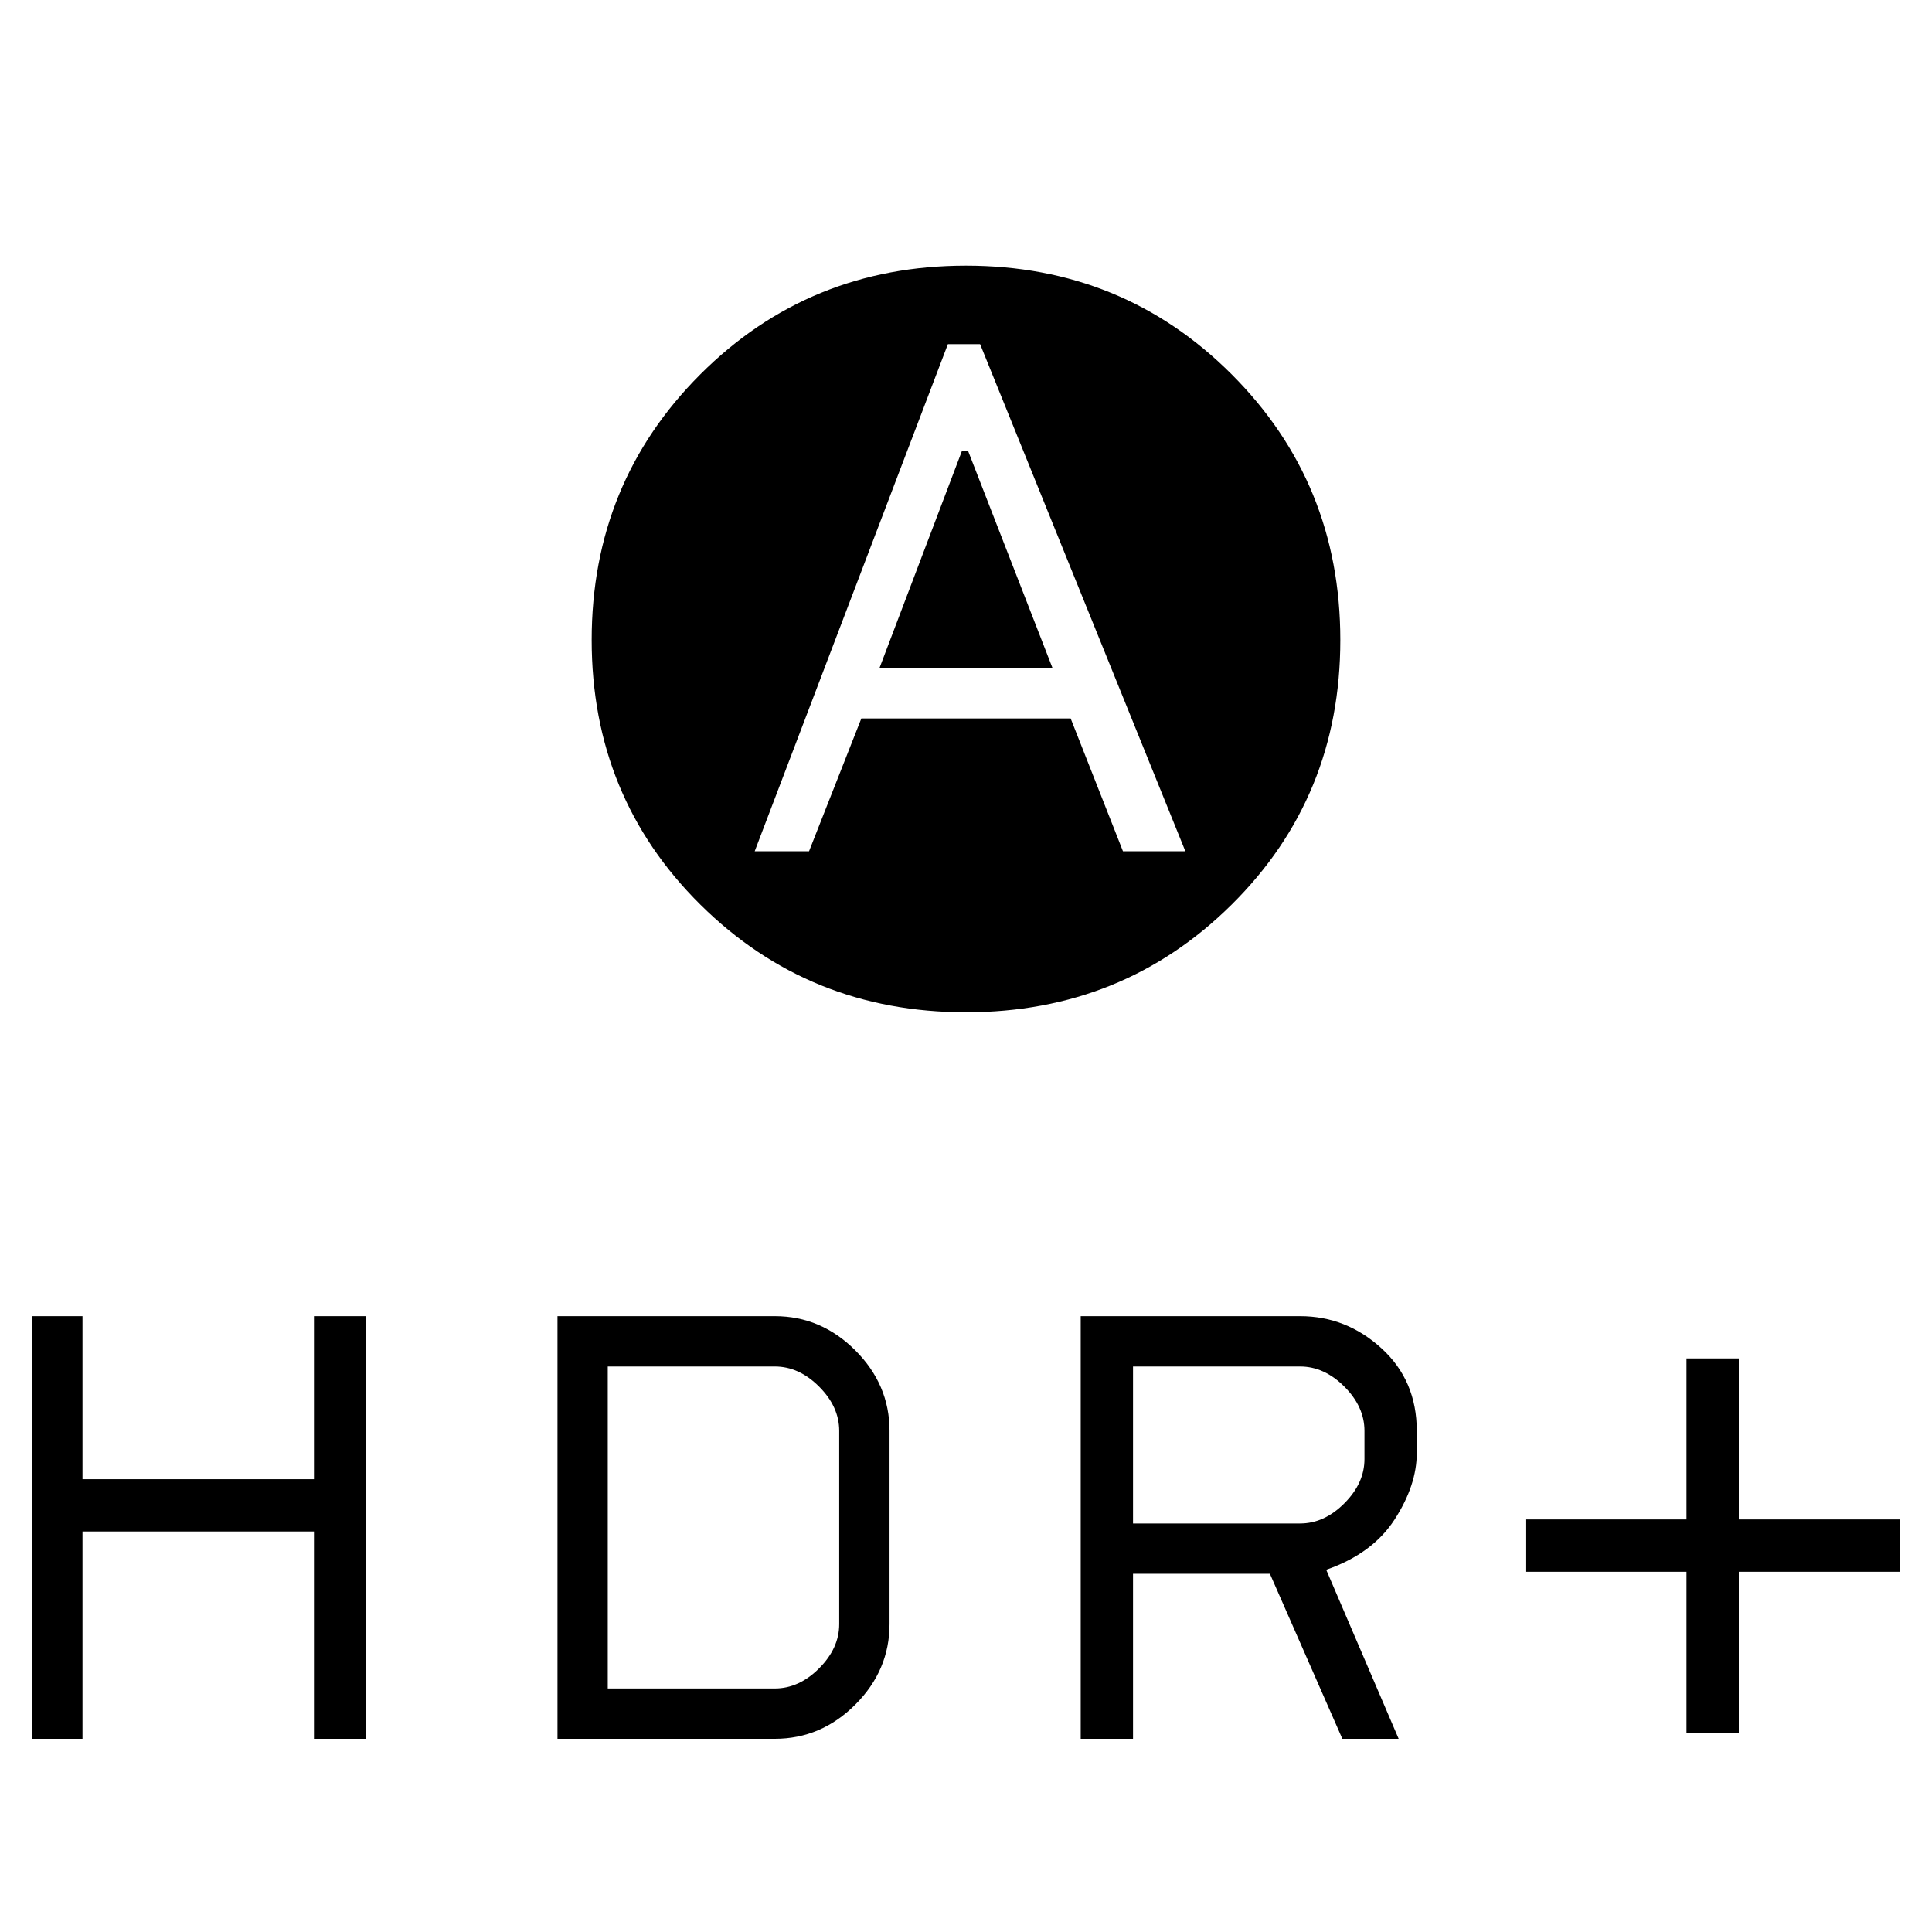 <svg xmlns="http://www.w3.org/2000/svg" height="40" width="40"><path d="m18.208 13.833 1.709-4.5h.125l1.75 4.5ZM20 20.958q-3.25 0-5.5-2.229t-2.25-5.479q0-3.25 2.25-5.5T20 5.5q3.25 0 5.5 2.25t2.25 5.5q0 3.25-2.25 5.479T20 20.958Zm-4.375-3.333h1.125l1.083-2.75h4.334l1.083 2.75h1.292l-4.25-10.5h-.667Zm19.292 18.25v-3.333h-3.334v-1.084h3.334v-3.333H36v3.333h3.333v1.084H36v3.333ZM22.375 36v-8.75h4.542q.958 0 1.687.667.729.666.729 1.708v.458q0 .667-.458 1.375-.458.709-1.417 1.042l1.5 3.5h-1.166l-1.5-3.417h-2.834V36Zm1.083-4.458h3.459q.5 0 .916-.417.417-.417.417-.917v-.583q0-.5-.417-.917-.416-.416-.916-.416h-3.459ZM.667 36v-8.75h1.041v3.375H6.5V27.25h1.083V36H6.5v-4.292H1.708V36Zm10.875 0v-8.75h4.5q.958 0 1.666.708.709.709.709 1.667v4q0 .958-.709 1.667Q17 36 16.042 36Zm1.041-1.042h3.459q.5 0 .916-.416.417-.417.417-.917v-4q0-.5-.417-.917-.416-.416-.916-.416h-3.459Z"/></svg>